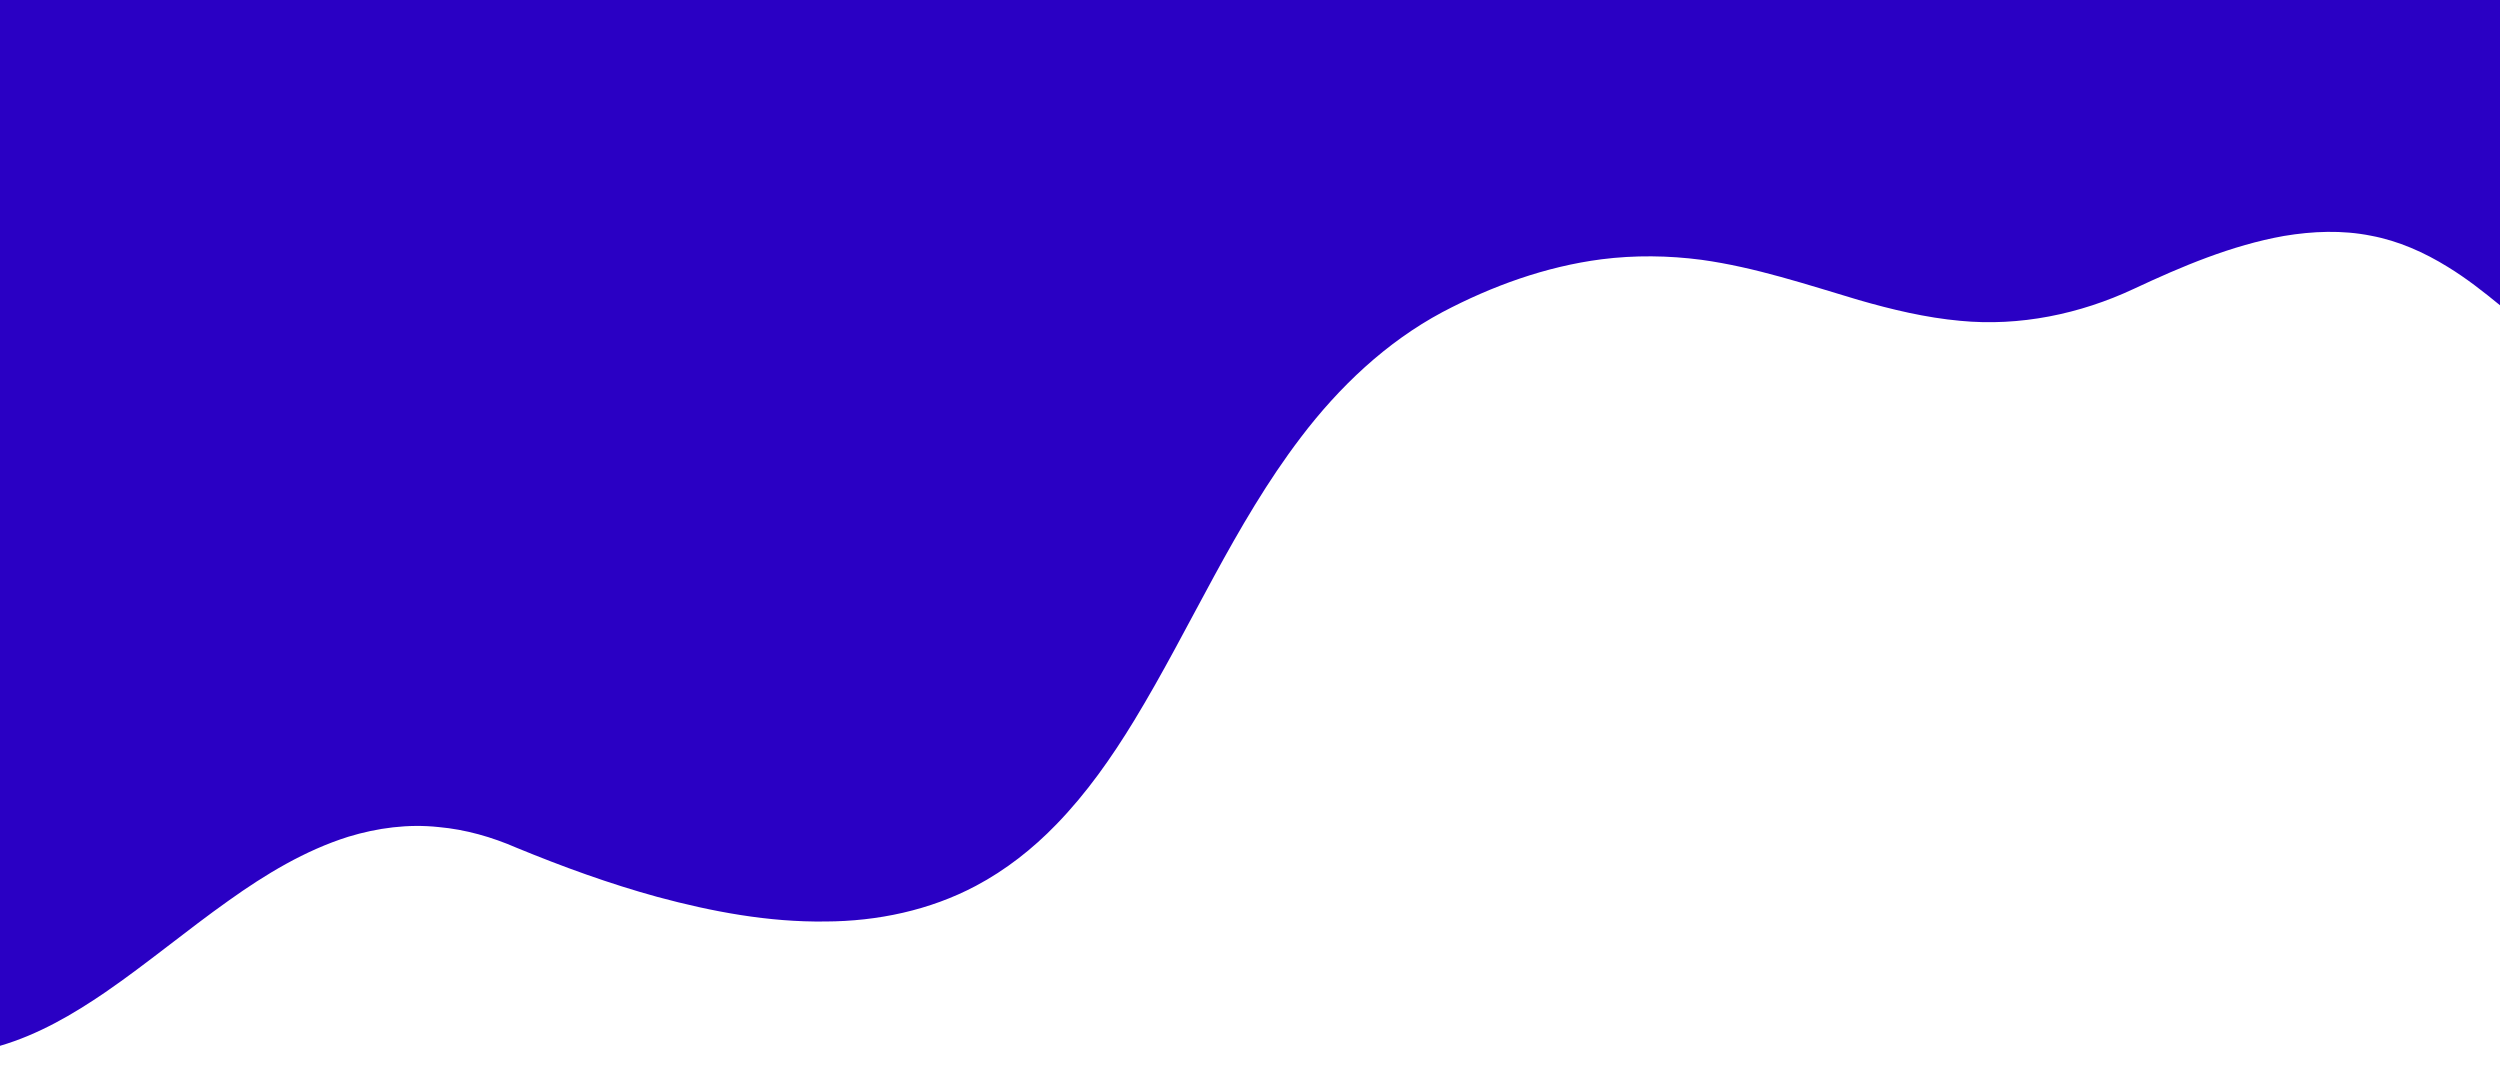 <?xml version="1.0" encoding="UTF-8" ?>
<!DOCTYPE svg PUBLIC "-//W3C//DTD SVG 1.1//EN" "http://www.w3.org/Graphics/SVG/1.1/DTD/svg11.dtd">
<svg width="1920pt" height="836pt" viewBox="0 0 1920 836" version="1.1" xmlns="http://www.w3.org/2000/svg">
<g id="#2a00c4ff">
<path fill="#2a00c4" opacity="1.00" d=" M 0.00 0.00 L 1920.00 0.00 L 1920.00 234.44 C 1907.18 223.95 1894.11 213.68 1879.96 205.03 C 1861.84 193.80 1841.98 184.97 1820.95 181.04 C 1798.92 176.60 1776.10 177.52 1754.03 181.22 C 1713.69 188.43 1675.69 204.57 1638.76 221.84 C 1597.42 241.22 1551.08 250.82 1505.46 246.39 C 1478.96 243.97 1452.99 237.76 1427.47 230.40 C 1387.68 218.56 1348.04 205.26 1306.77 199.54 C 1281.31 196.21 1255.44 195.89 1229.95 199.13 C 1187.09 204.70 1145.85 219.62 1107.75 239.73 C 1064.59 262.79 1028.40 297.20 998.97 335.99 C 947.86 403.12 914.81 481.39 871.16 553.17 C 853.81 581.67 834.52 609.23 811.20 633.21 C 793.12 651.91 772.41 668.19 749.39 680.38 C 714.05 699.13 673.82 707.56 633.98 707.71 C 590.30 708.33 547.01 700.19 504.99 688.86 C 468.11 678.75 432.13 665.64 396.77 651.10 C 377.79 642.83 357.61 637.04 336.94 635.19 C 313.59 632.65 289.88 635.80 267.49 642.62 C 234.15 653.12 203.93 671.45 175.63 691.64 C 143.56 714.36 113.39 739.67 81.01 761.97 C 55.96 779.10 29.30 794.62 0.00 803.19 L 0.00 0.00 Z" />
</g>
</svg>
